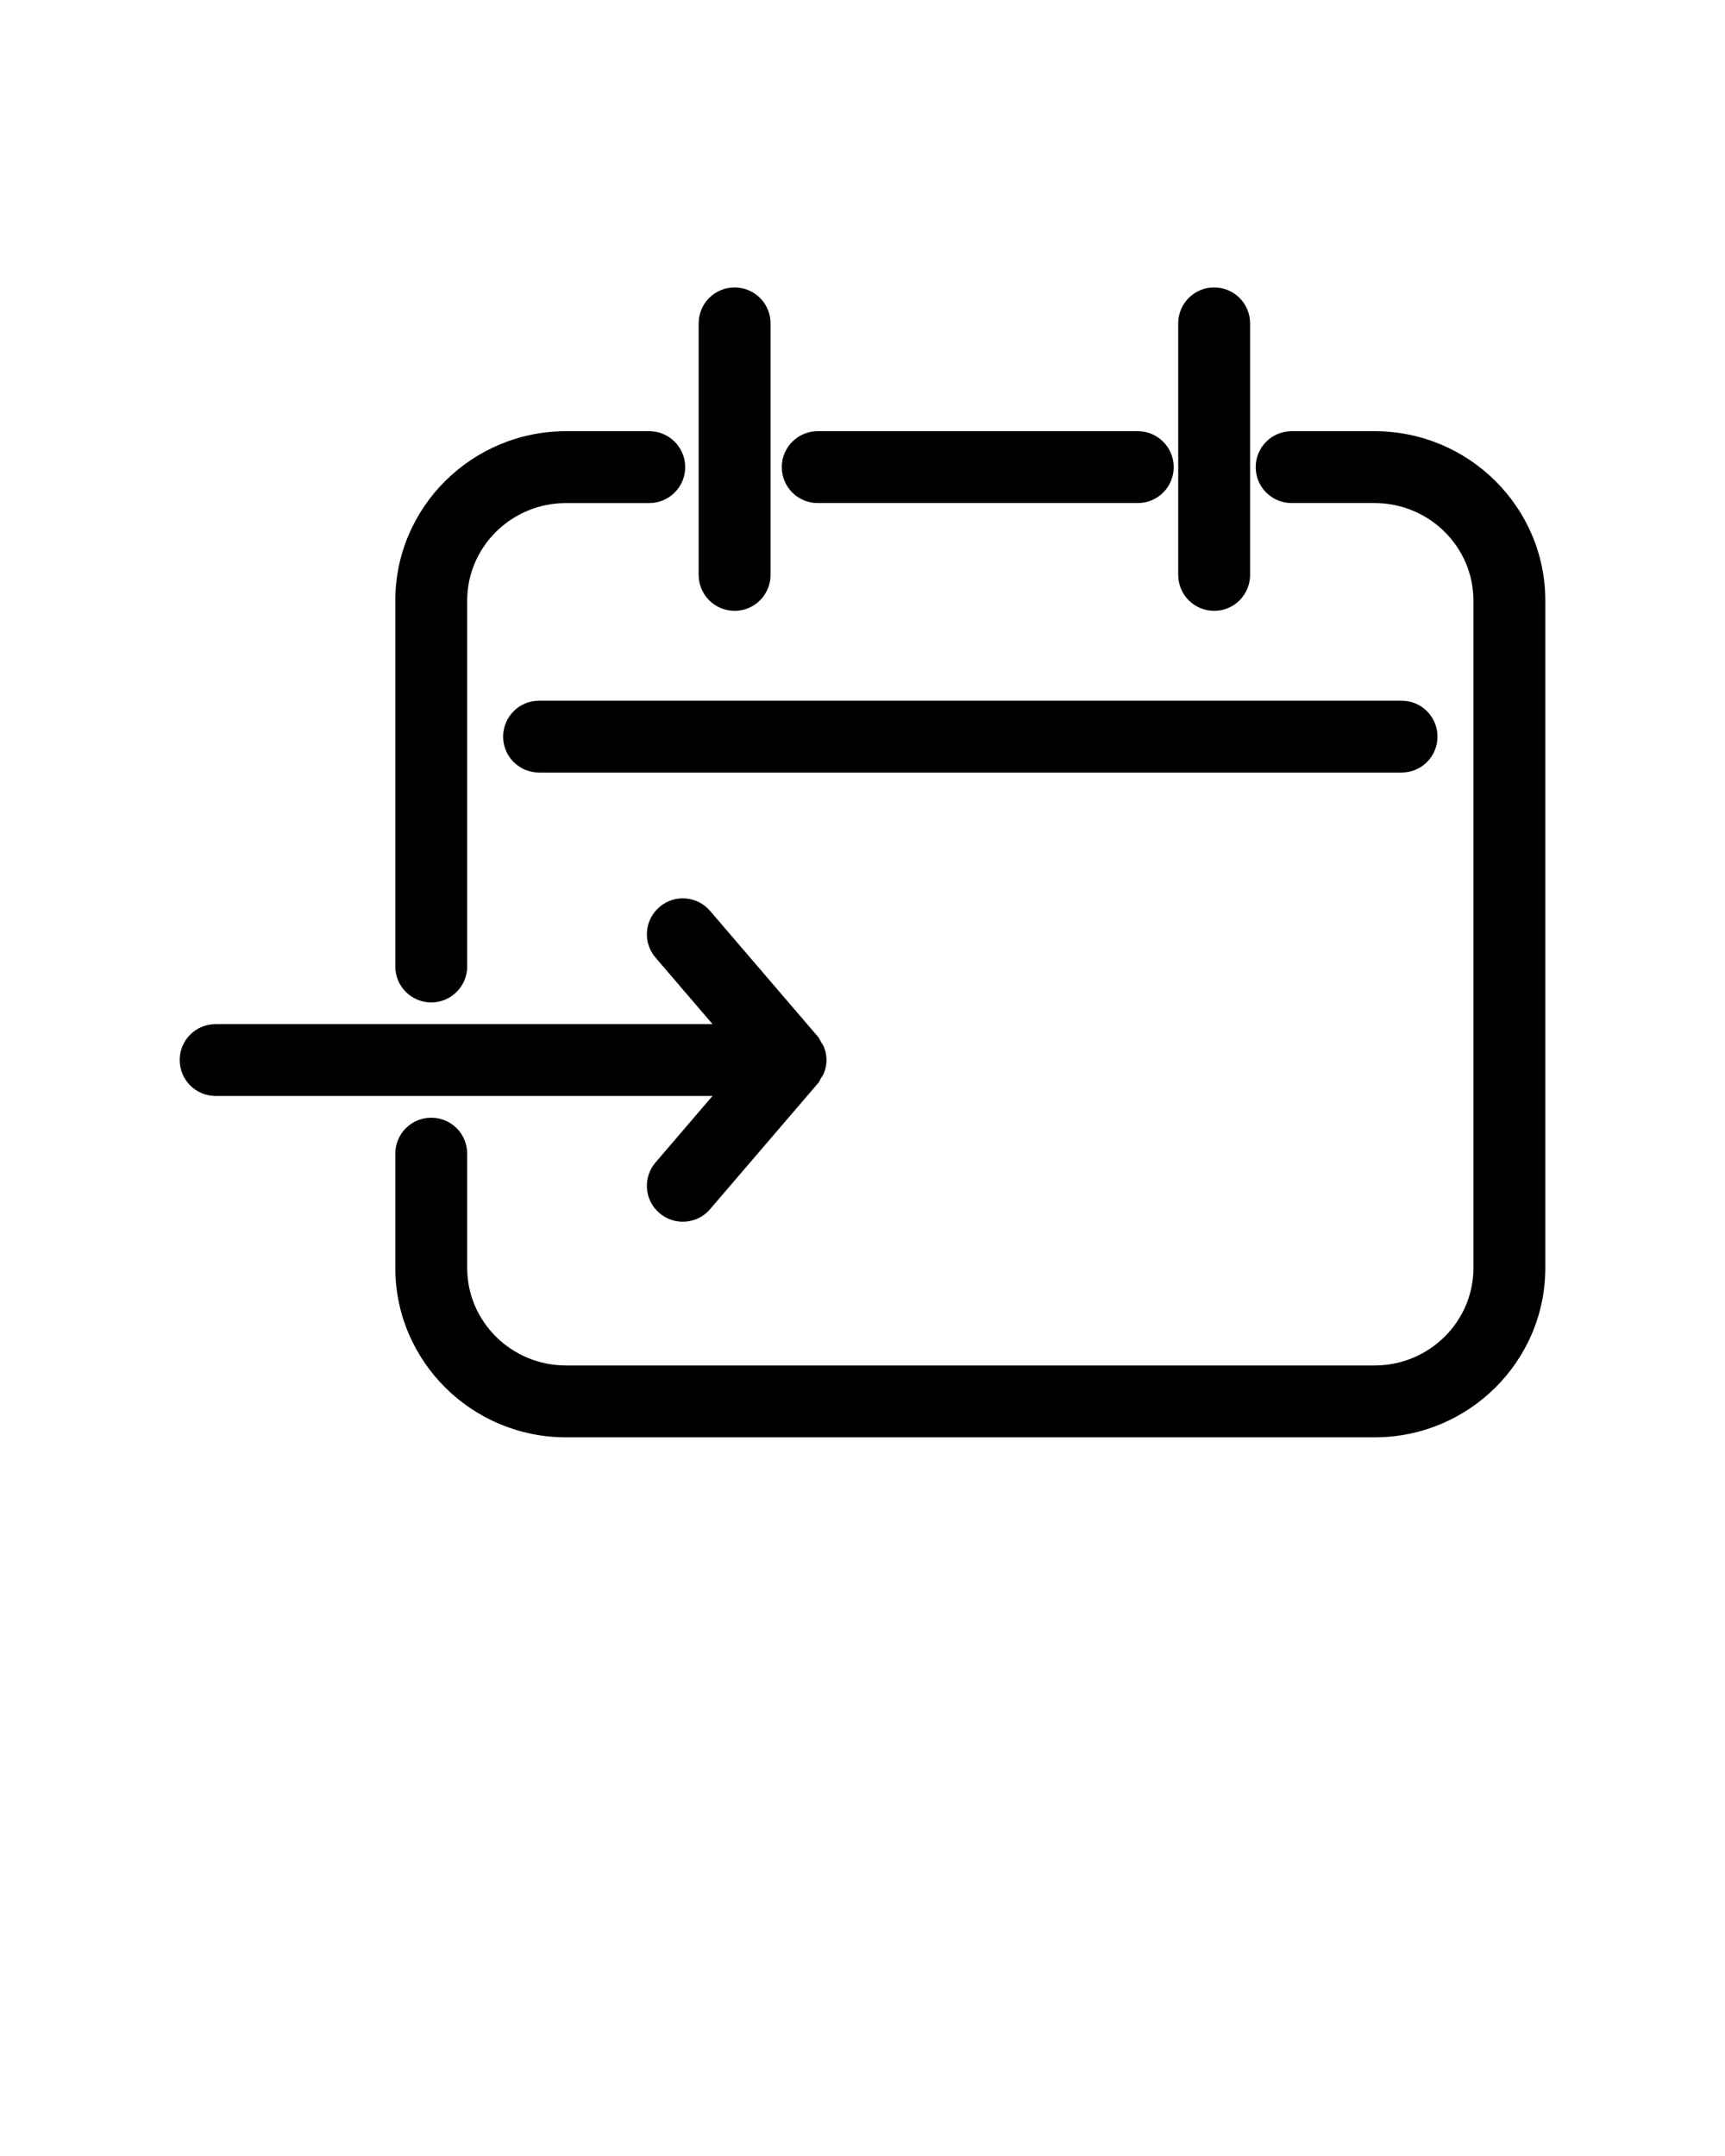 <svg xmlns:x="http://ns.adobe.com/Extensibility/1.0/" xmlns:i="http://ns.adobe.com/AdobeIllustrator/10.0/" xmlns:graph="http://ns.adobe.com/Graphs/1.0/" xmlns="http://www.w3.org/2000/svg" xmlns:xlink="http://www.w3.org/1999/xlink" version="1.1" x="0px" y="0px" viewBox="0 0 48 60" enable-background="new 0 0 48 48" xml:space="preserve"><g><path d="M13,26.896V16.714C13,15.218,14.233,14,15.75,14h2.316c0.553,0,1-0.447,1-1s-0.447-1-1-1H15.75   C13.131,12,11,14.114,11,16.714v10.183c0,0.553,0.447,1,1,1S13,27.449,13,26.896z"/><path d="M43,35.286V16.714c0-2.6-2.131-4.714-4.75-4.714h-2.309c-0.553,0-1,0.447-1,1s0.447,1,1,1h2.309   c1.517,0,2.75,1.218,2.75,2.714v18.572C41,36.782,39.767,38,38.25,38h-22.5C14.233,38,13,36.782,13,35.286v-3.181   c0-0.553-0.447-1-1-1s-1,0.447-1,1v3.181c0,2.6,2.131,4.714,4.75,4.714h22.5C40.869,40,43,37.886,43,35.286z"/><path d="M31.66,12h-8.906c-0.553,0-1,0.447-1,1s0.447,1,1,1h8.906c0.553,0,1-0.447,1-1S32.213,12,31.66,12z"/><path d="M14,20.5c0,0.553,0.447,1,1,1h24c0.553,0,1-0.447,1-1s-0.447-1-1-1H15C14.447,19.5,14,19.947,14,20.5z"/><path d="M21.441,15.999v-7c0-0.553-0.447-1-1-1s-1,0.447-1,1v7c0,0.553,0.447,1,1,1S21.441,16.552,21.441,15.999z"/><path d="M34.785,15.999v-7c0-0.553-0.447-1-1-1s-1,0.447-1,1v7c0,0.553,0.447,1,1,1S34.785,16.552,34.785,15.999z"/><path d="M5,29.5c0,0.553,0.447,1,1,1h13.826l-1.585,1.85c-0.36,0.419-0.312,1.05,0.108,1.409C18.538,33.921,18.77,34,19,34   c0.281,0,0.562-0.118,0.759-0.35l3-3.5c0.039-0.045,0.059-0.1,0.088-0.149c0.027-0.046,0.061-0.087,0.08-0.137   c0.045-0.114,0.07-0.233,0.071-0.354c0-0.004,0.002-0.006,0.002-0.01s-0.002-0.006-0.002-0.01c-0.001-0.121-0.026-0.24-0.071-0.354   c-0.02-0.05-0.053-0.091-0.08-0.137c-0.03-0.05-0.049-0.104-0.088-0.149l-3-3.5c-0.358-0.42-0.99-0.468-1.409-0.108   c-0.42,0.359-0.469,0.99-0.108,1.409l1.585,1.85H6C5.447,28.5,5,28.947,5,29.5z"/></g></svg>